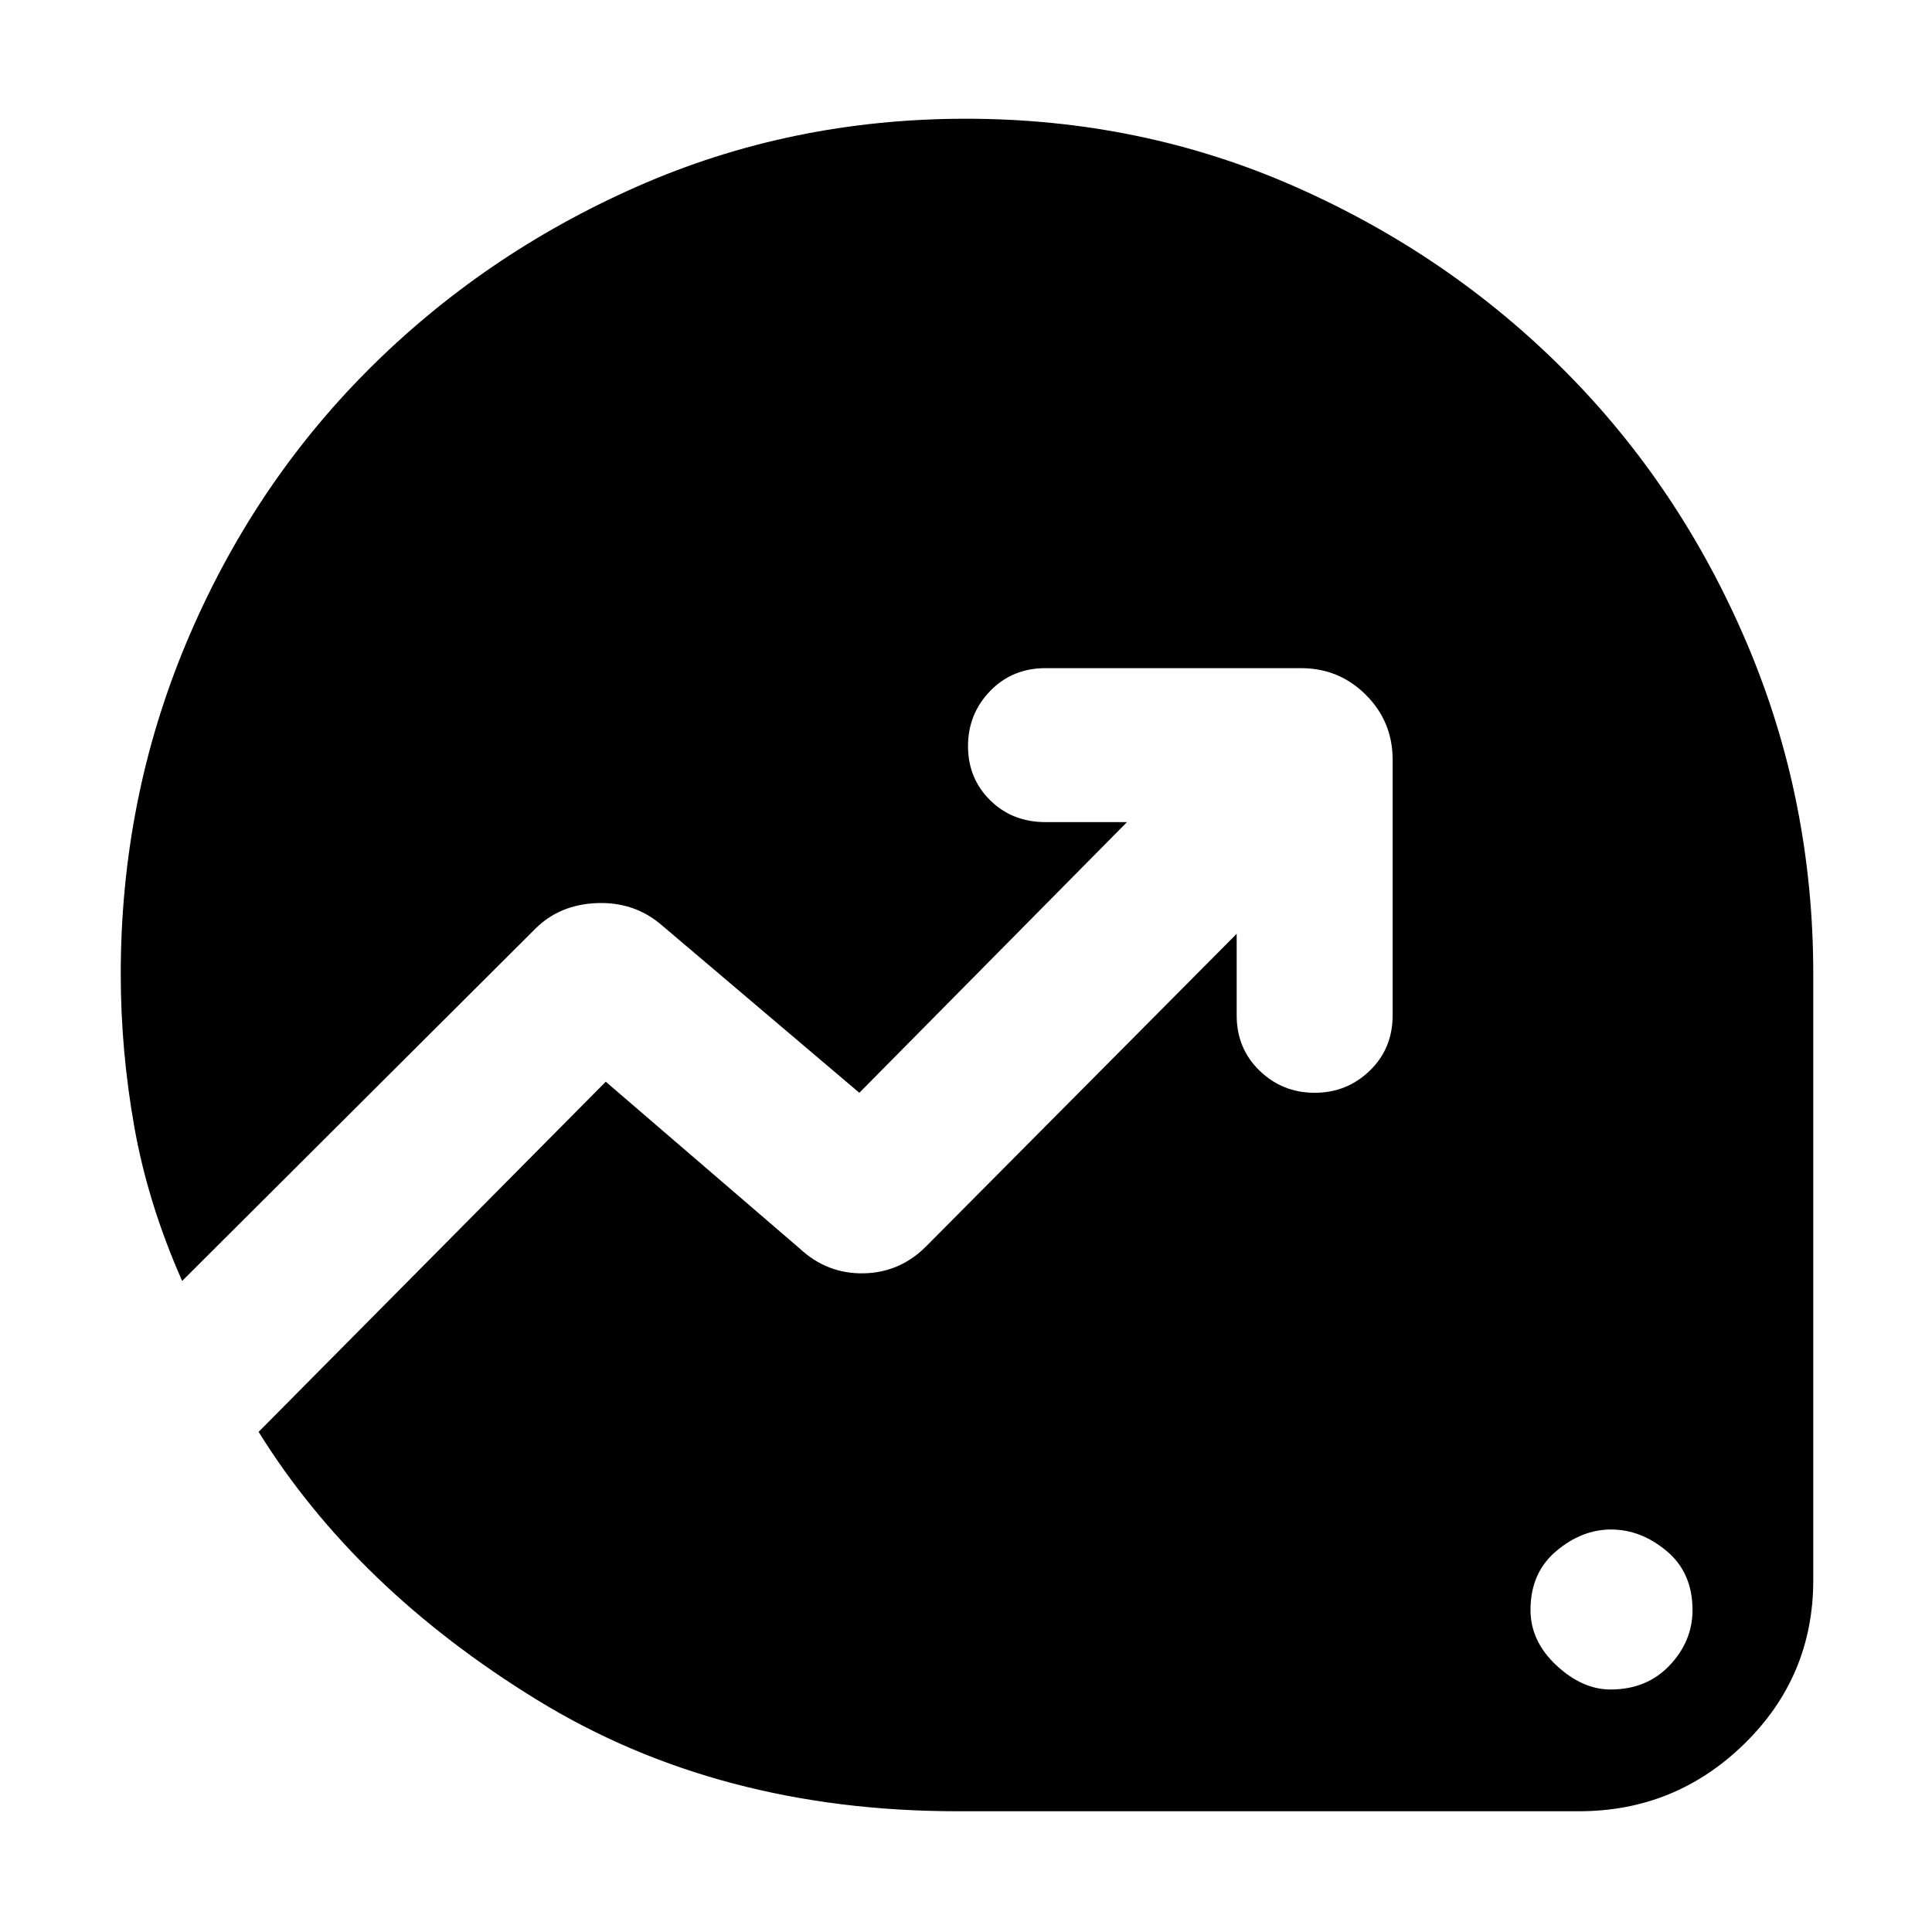 <svg xmlns="http://www.w3.org/2000/svg" height="48" viewBox="0 -960 960 960" width="48"><path d="M800.25-120.5q18.03 0 29.39-12T841-160q0-18.5-12.79-29.25T800.5-200q-14.5 0-27.25 10.75T760.5-160q0 15.5 12.86 27.5t26.89 12ZM476-60q-119 0-209-55.25T128.5-248.5l172.5-174 96.5 83q13.5 12.5 31.49 12.21 17.99-.29 31.01-13.21L614.5-496v40.5q0 16.5 11.36 27.5t27.39 11q16.03 0 27.39-11T692-455.5v-127q0-18.92-13.29-32.21T646.5-628h-127q-16.5 0-27.5 11.36t-11 27.39q0 16.03 11 26.89t27.5 10.86H560L427-417l-98.5-83.55q-13.5-11.45-32-10.7T266-498.5l-175.5 175Q73.5-362 66.75-400T60-476q0-86.77 32.5-164.38 32.5-77.62 90-135.37t133.94-91.5Q392.87-901 479.94-901q87.06 0 163.56 33.75t134 91.5Q835-718 868-640.38q33 77.61 33 164.38v301.13q0 47.87-34.25 81.37Q832.5-60 784.53-60H476Z"/></svg>